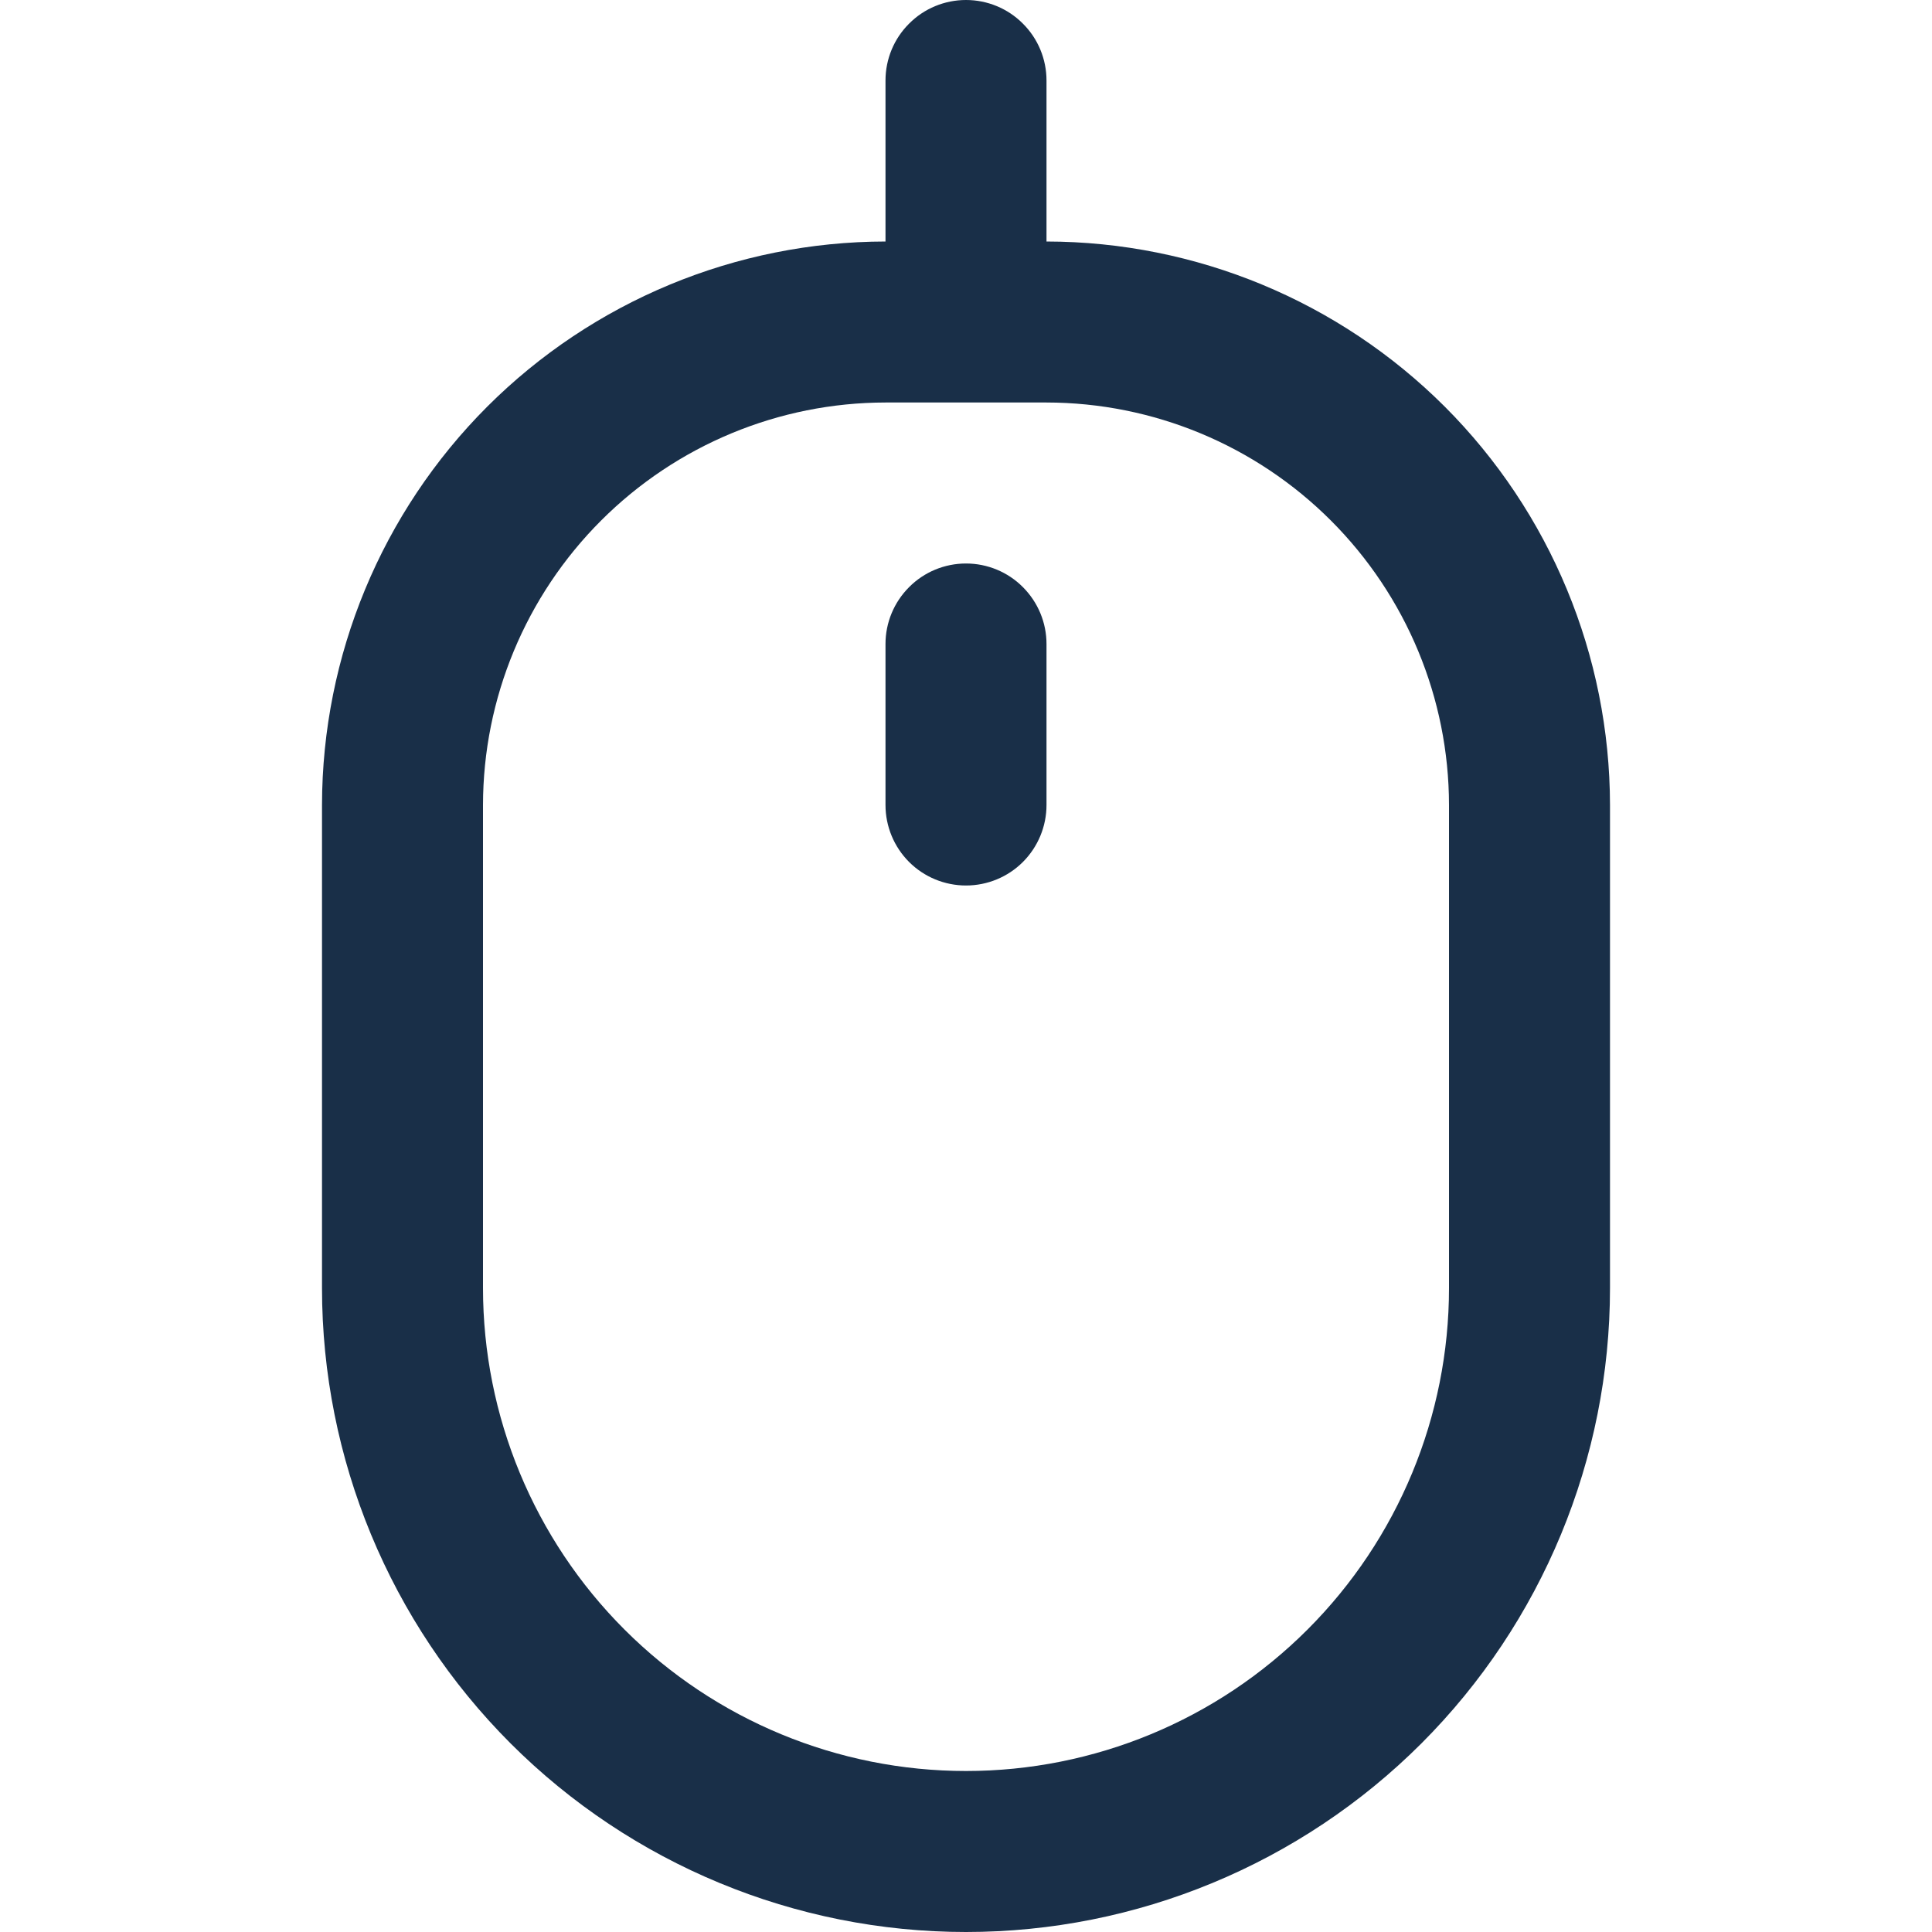 <svg width="18" height="18" viewBox="0 0 18 18" fill="none" xmlns="http://www.w3.org/2000/svg">
<g clip-path="url(#clip0_522_606)">
<path d="M9.75 2.25V0.75C9.75 0.551 9.671 0.36 9.53 0.22C9.39 0.079 9.199 0 9 0C8.801 0 8.61 0.079 8.47 0.22C8.329 0.36 8.25 0.551 8.25 0.75V2.25C6.858 2.252 5.524 2.805 4.539 3.789C3.555 4.774 3.002 6.108 3 7.5V12C3 13.591 3.632 15.117 4.757 16.243C5.883 17.368 7.409 18 9 18C10.591 18 12.117 17.368 13.243 16.243C14.368 15.117 15 13.591 15 12V7.5C14.998 6.108 14.445 4.774 13.461 3.789C12.476 2.805 11.142 2.252 9.75 2.25V2.25ZM13.5 12C13.5 13.194 13.026 14.338 12.182 15.182C11.338 16.026 10.194 16.5 9 16.5C7.807 16.5 6.662 16.026 5.818 15.182C4.974 14.338 4.5 13.194 4.5 12V7.5C4.501 6.506 4.897 5.553 5.6 4.85C6.303 4.147 7.256 3.751 8.25 3.75H9.75C10.744 3.751 11.697 4.147 12.4 4.85C13.103 5.553 13.499 6.506 13.5 7.5V12Z" fill="#192F48"/>
<path d="M9 5.25C8.801 5.25 8.61 5.329 8.47 5.47C8.329 5.611 8.25 5.801 8.25 6V7.5C8.25 7.699 8.329 7.89 8.47 8.031C8.61 8.171 8.801 8.25 9 8.25C9.199 8.25 9.39 8.171 9.53 8.031C9.671 7.89 9.75 7.699 9.75 7.5V6C9.75 5.801 9.671 5.611 9.53 5.47C9.39 5.329 9.199 5.25 9 5.25Z" fill="#192F48"/>
</g>
<defs>
<clipPath id="clip0_522_606">
<rect width="18" height="18" fill="white"/>
</clipPath>
</defs>
</svg>
